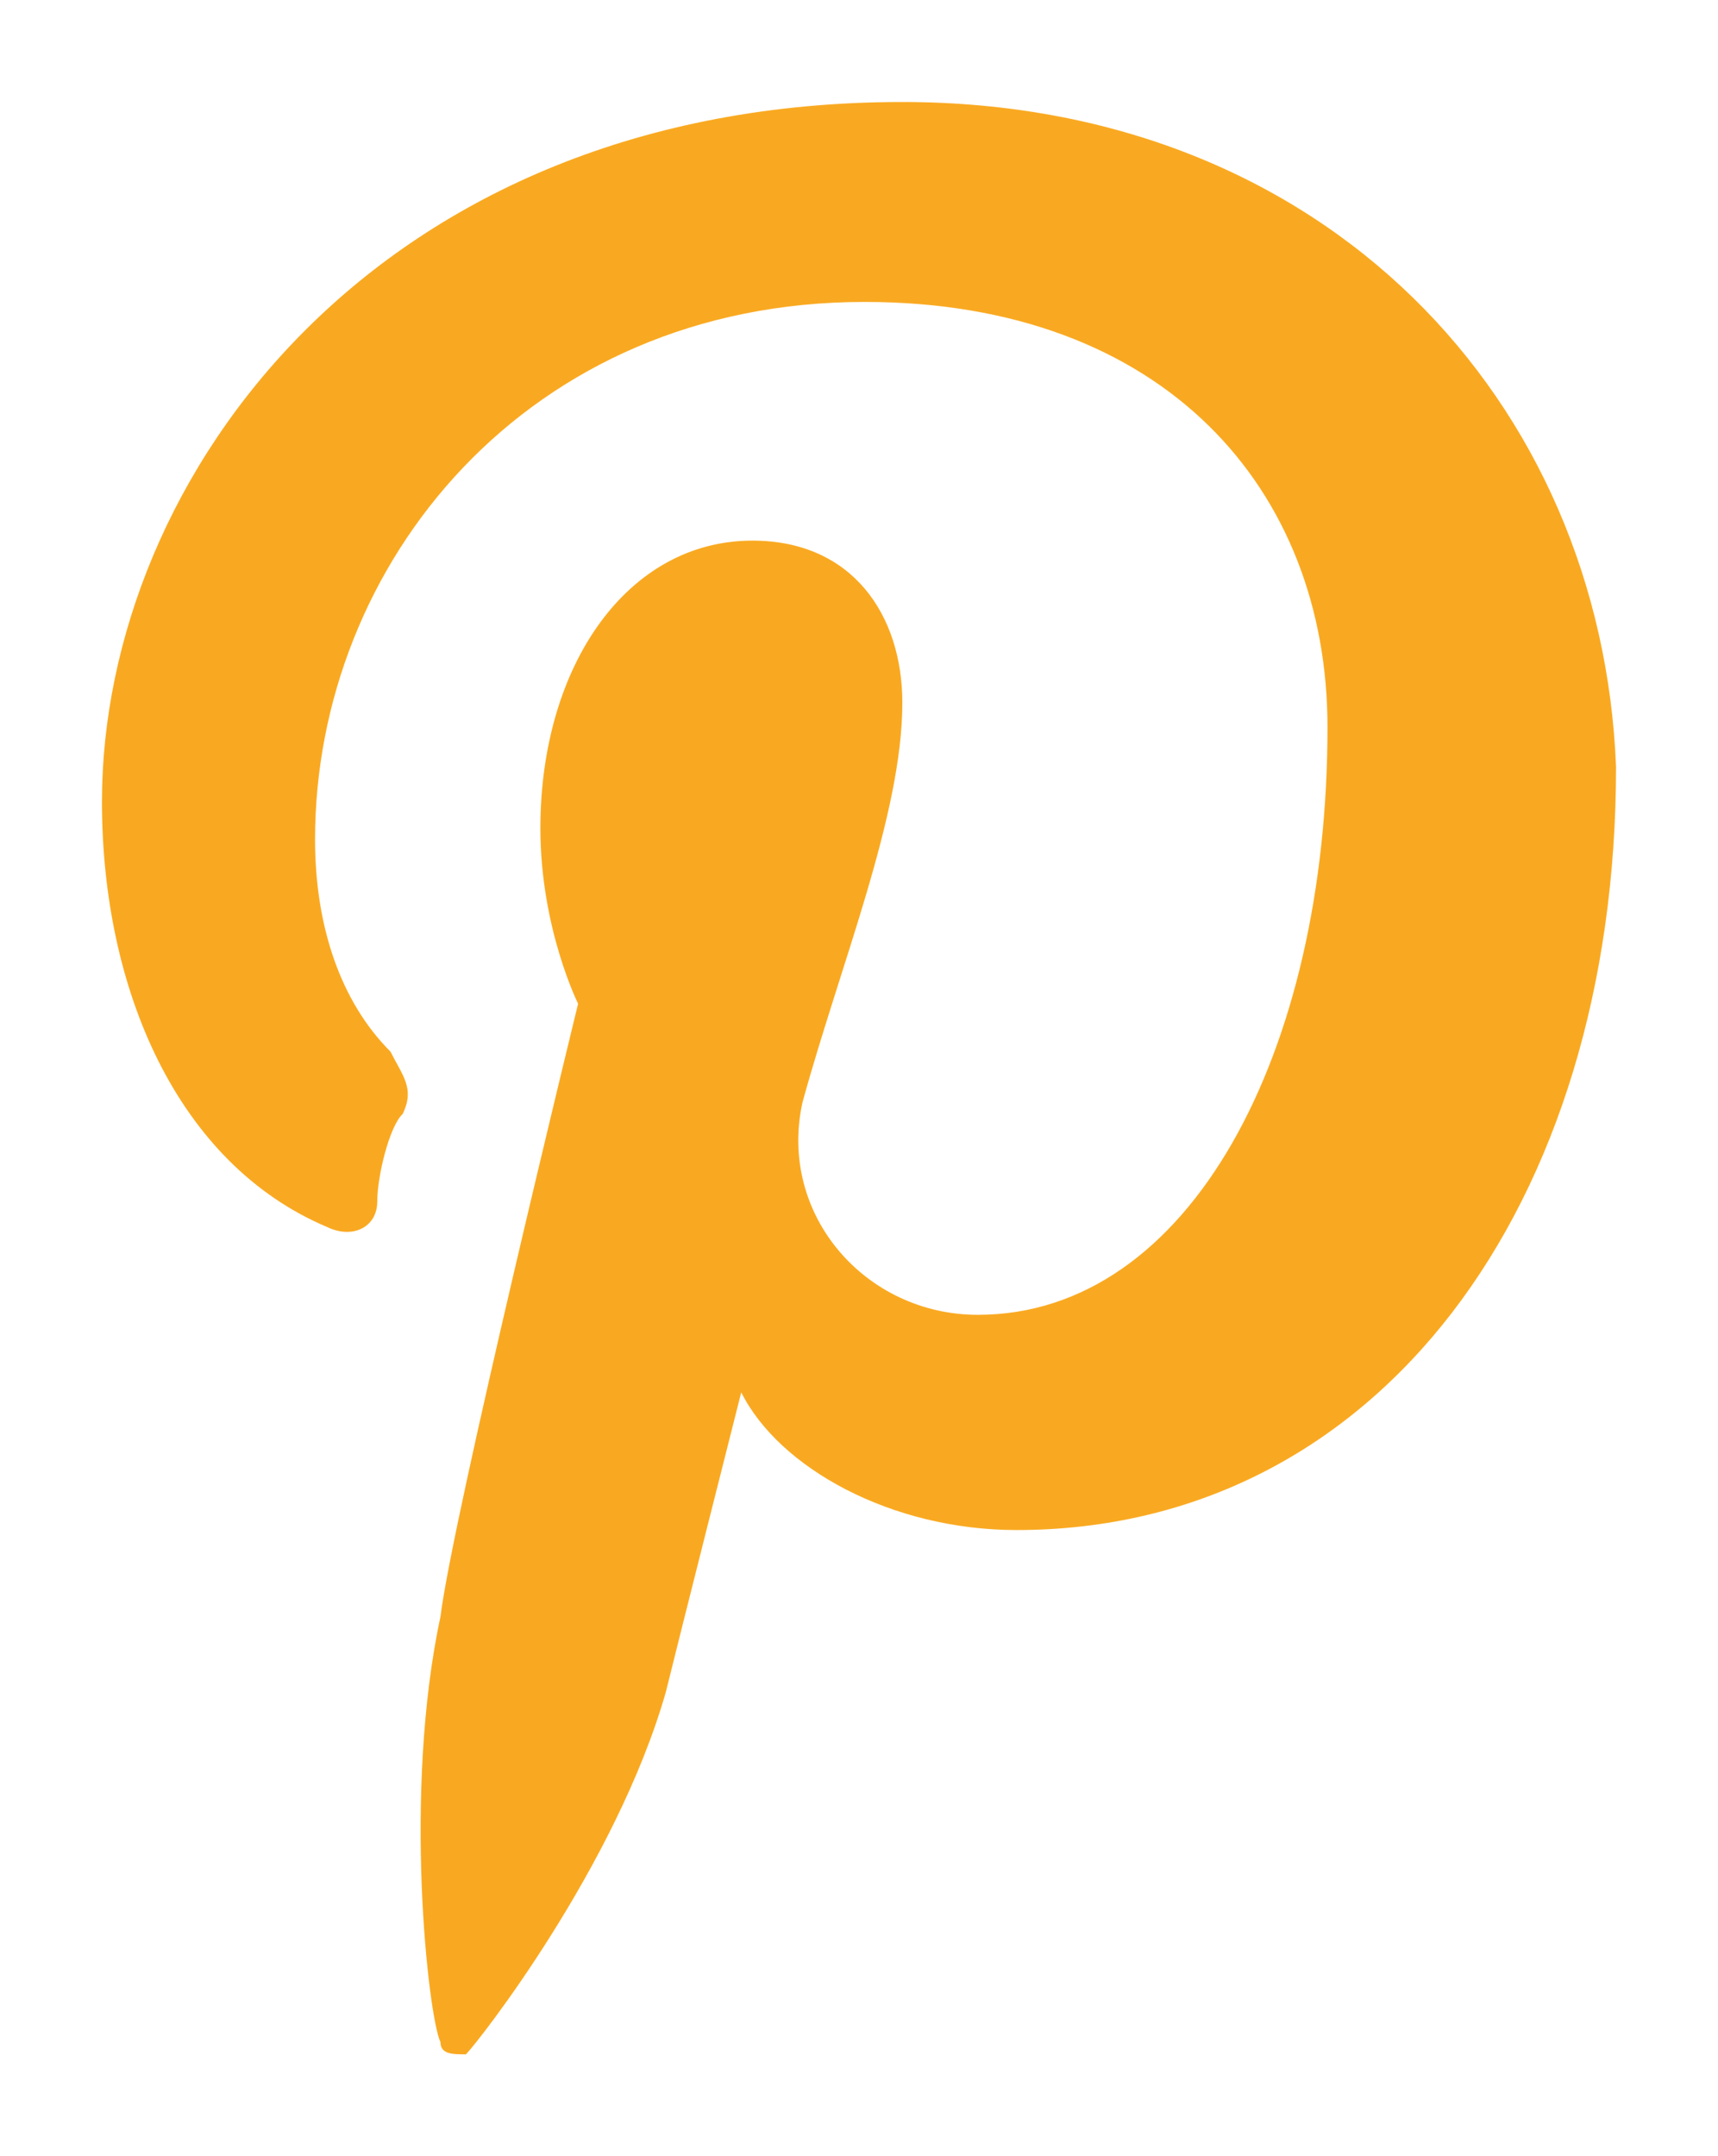 <?xml version="1.0" encoding="utf-8"?>
<svg viewBox="-1 -1 16.85 21.14" width="16.85" height="21.14" style="enable-background:new -11.5 9.09 15 20;" xmlns="http://www.w3.org/2000/svg">
  <path style="fill: #f9a921;" d="M 7.85 0 C 2.7 0 0 3.68 0 6.86 C 0 8.7 0.74 10.41 2.21 11.03 C 2.46 11.15 2.7 11.03 2.7 10.78 C 2.7 10.53 2.82 10.04 2.95 9.92 C 3.07 9.67 2.95 9.55 2.83 9.31 C 2.34 8.82 2.09 8.08 2.09 7.23 C 2.09 4.53 4.17 1.96 7.48 1.96 C 10.42 1.96 12.02 3.8 12.02 6.13 C 12.02 9.32 10.67 11.89 8.59 11.89 C 7.49 11.89 6.63 10.91 6.87 9.81 C 7.24 8.46 7.85 6.99 7.85 5.89 C 7.85 5.03 7.36 4.3 6.38 4.3 C 5.15 4.3 4.3 5.53 4.3 7.12 C 4.3 8.1 4.67 8.84 4.67 8.84 C 4.67 8.84 3.44 13.87 3.32 14.85 C 2.95 16.57 3.2 18.77 3.32 19.02 C 3.32 19.14 3.44 19.14 3.57 19.14 C 3.69 19.02 5.04 17.3 5.53 15.59 C 5.65 15.1 6.27 12.65 6.27 12.65 C 6.64 13.39 7.74 14 8.97 14 C 12.52 14 14.85 10.81 14.85 6.52 C 14.71 2.94 12.01 0 7.85 0 Z" transform="matrix(1, 0, 0, 1, 0, 8.881784197001252e-16)"/>
</svg>